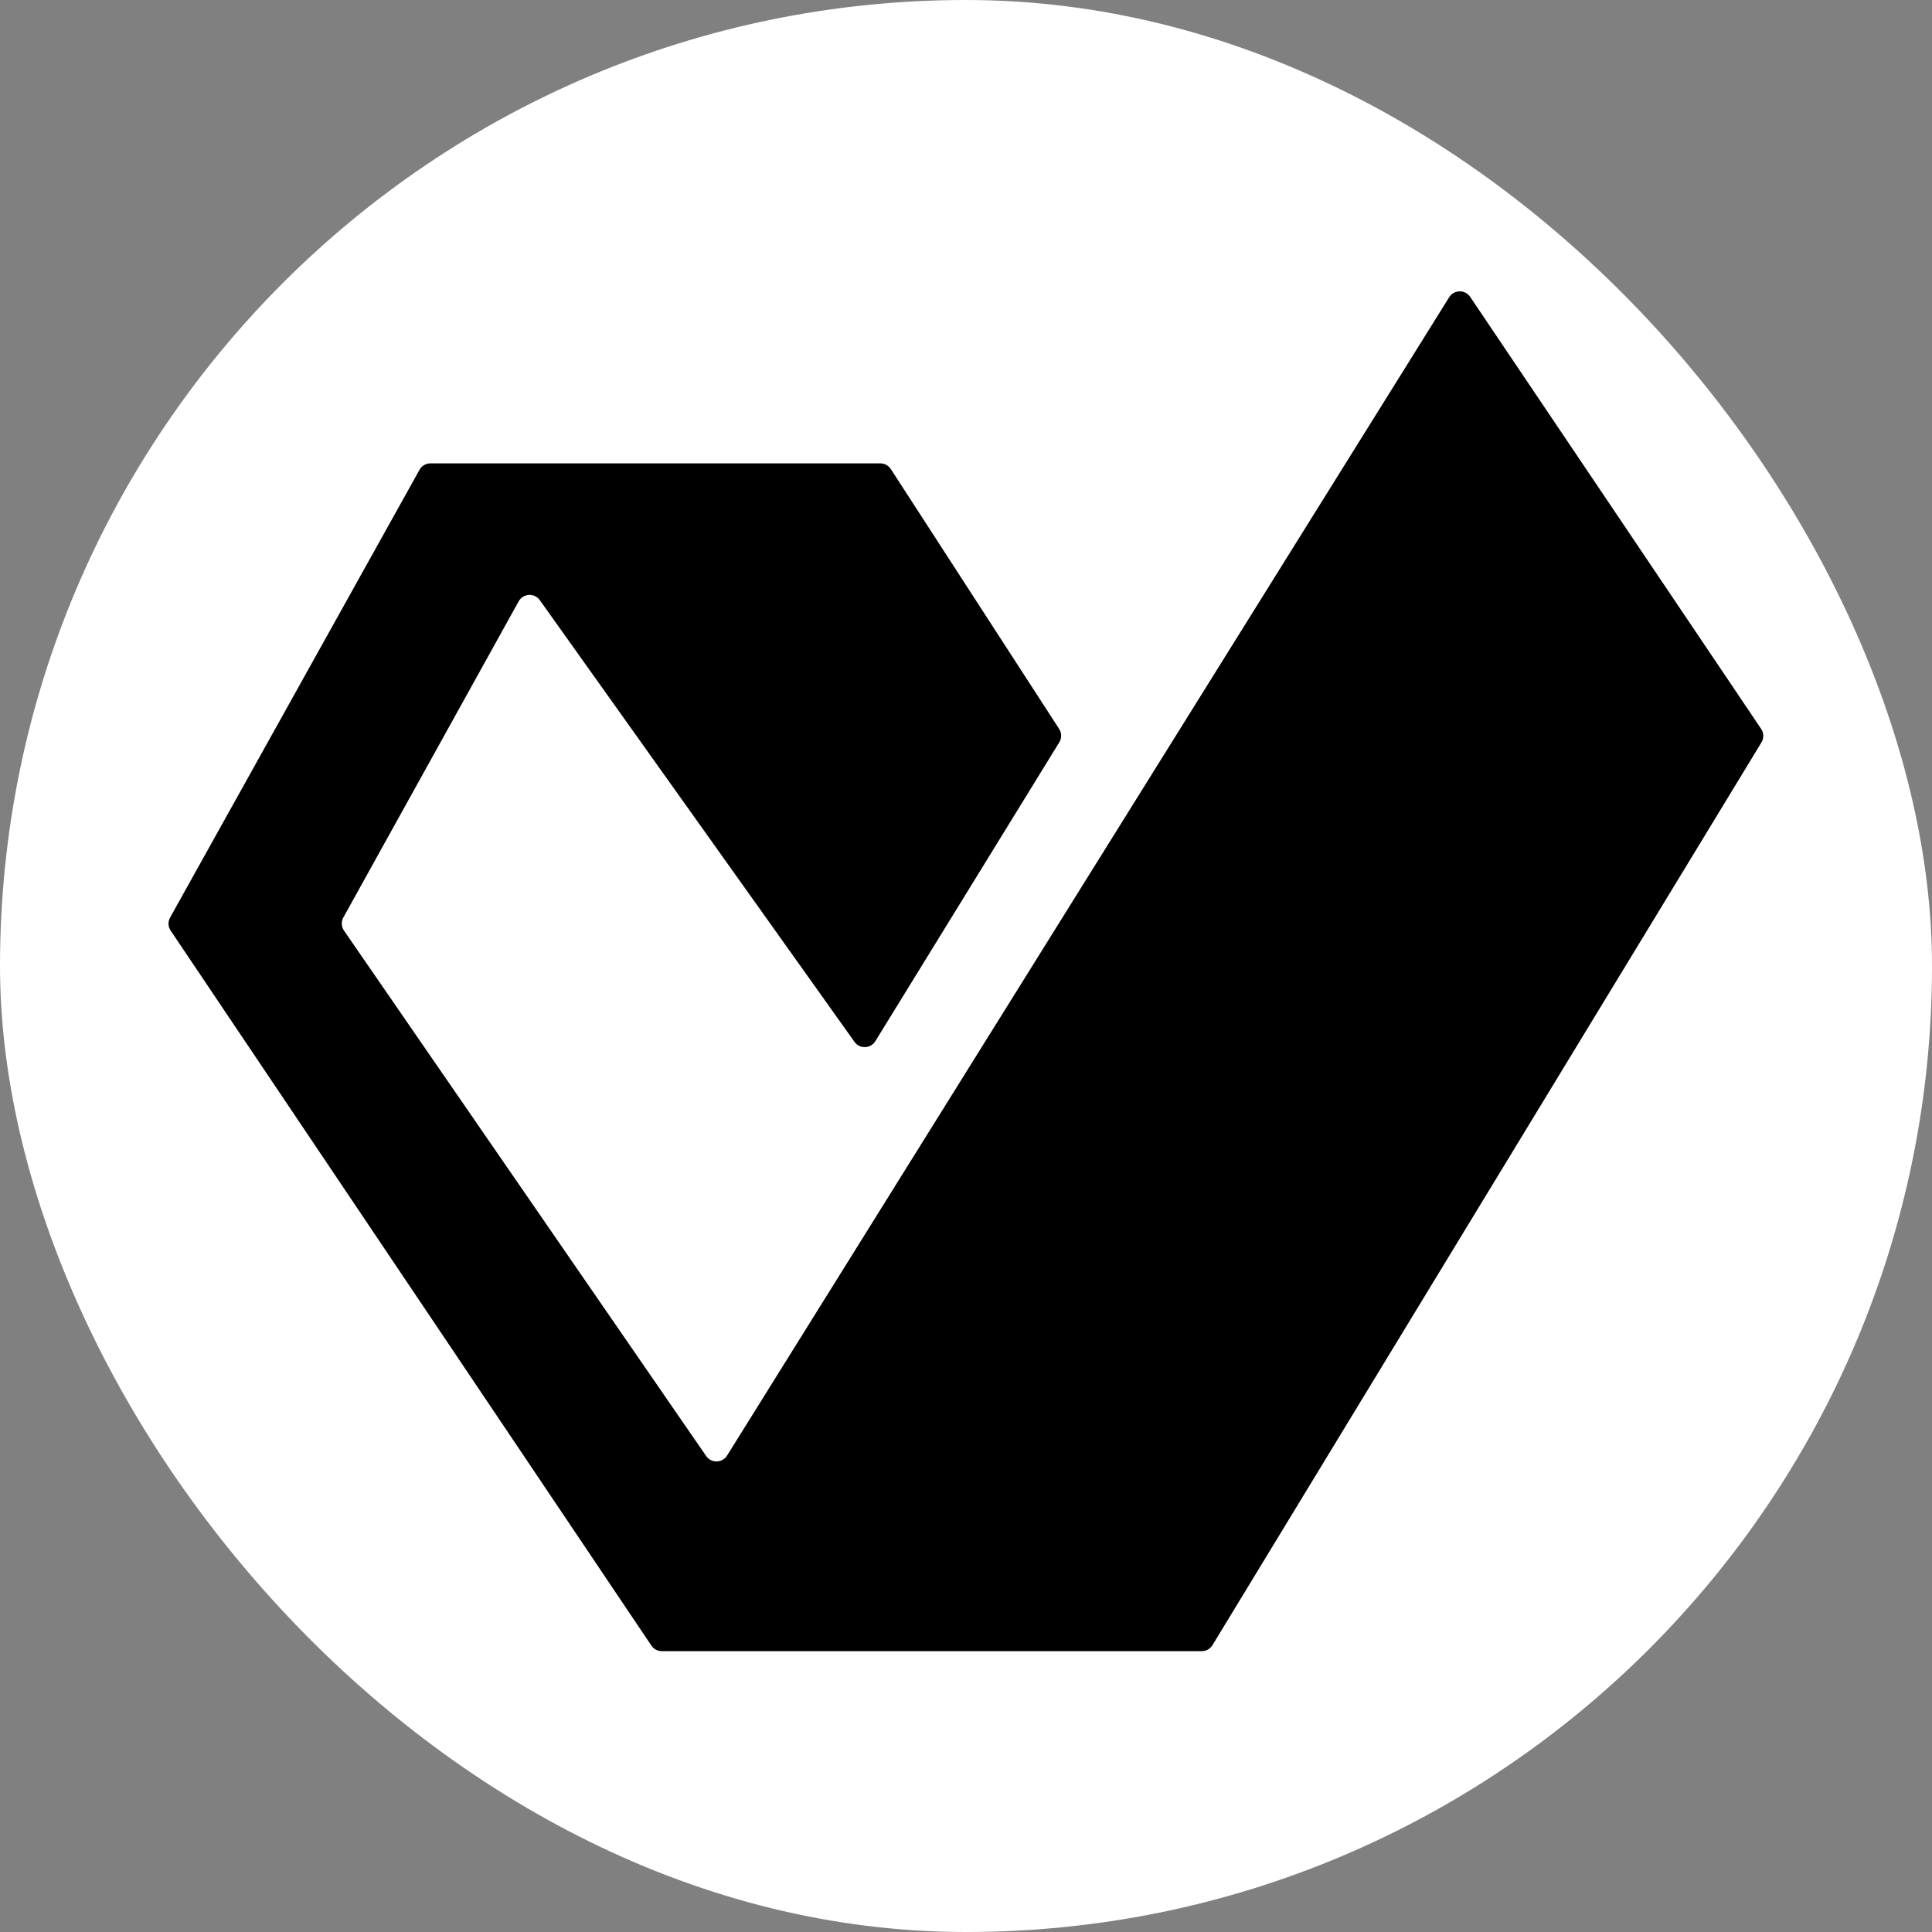 <svg width="1080" height="1080" viewBox="0 0 1080 1080" fill="none" xmlns="http://www.w3.org/2000/svg">
<rect x="0" y="0" width="1080" height="1080" fill="#808080" stroke="none"/>
<rect width="1080" height="1080" rx="540" fill="white"/>
<path d="M984.496 407.463L821.841 165.957C819.008 161.75 812.779 161.86 810.095 166.165L406.445 813.654C403.779 817.931 397.602 818.073 394.742 813.923L192.298 520.23C190.79 518.041 190.651 515.187 191.94 512.862L289.935 336.16C292.431 331.658 298.77 331.3 301.757 335.493L477.673 582.408C480.581 586.489 486.709 586.283 489.336 582.015L592.153 414.945C593.569 412.645 593.535 409.737 592.067 407.471L497.974 262.212C496.684 260.221 494.473 259.018 492.099 259.018H240.638C238.098 259.018 235.758 260.393 234.522 262.611L95.089 512.907C93.807 515.208 93.926 518.033 95.395 520.219L364.134 919.906C365.435 921.84 367.613 923 369.943 923H671.807C674.251 923 676.518 921.725 677.788 919.637L984.671 415.01C986.091 412.676 986.022 409.729 984.496 407.463Z" fill="black"/>
</svg>
